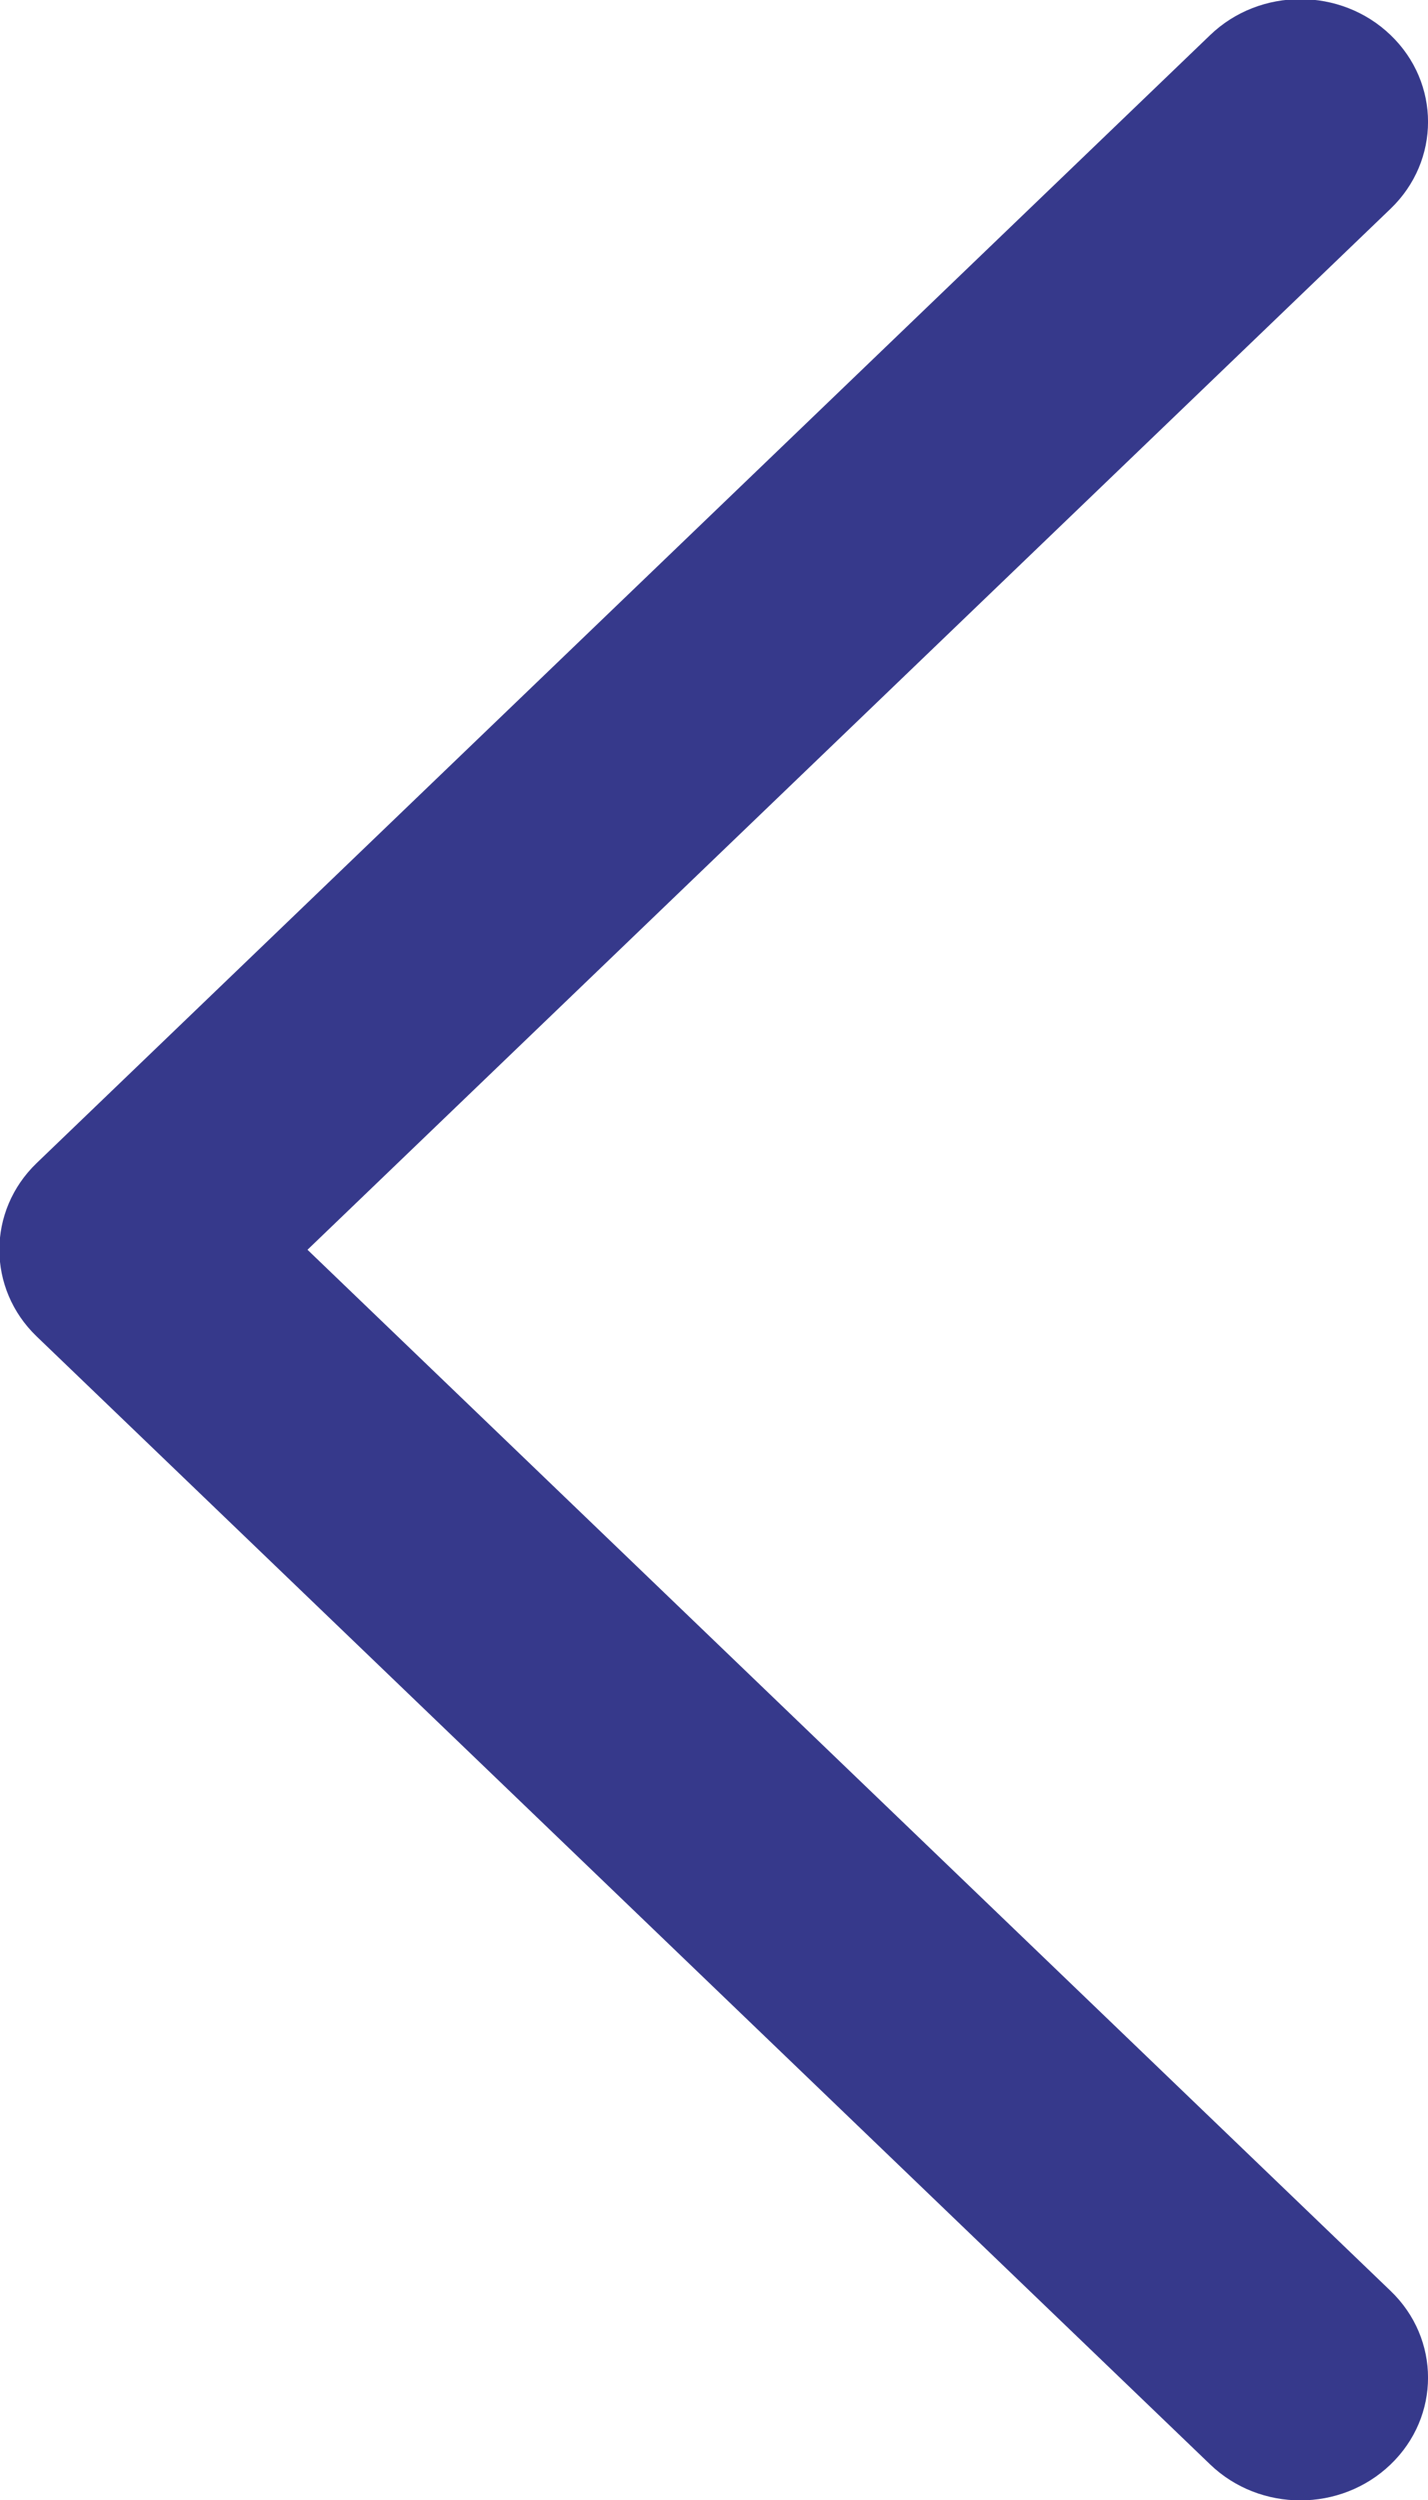 <svg 
 xmlns="http://www.w3.org/2000/svg"
 xmlns:xlink="http://www.w3.org/1999/xlink"
 width="12px" height="21px">
<path fill-rule="evenodd"  fill="#36398b"
 d="M11.686,1.753 L2.584,10.498 L11.686,19.244 C12.105,19.646 12.105,20.299 11.686,20.701 C11.267,21.104 10.588,21.104 10.169,20.701 L0.309,11.227 C-0.110,10.825 -0.110,10.171 0.309,9.769 L10.169,0.295 C10.588,-0.108 11.267,-0.108 11.686,0.295 C12.105,0.697 12.105,1.350 11.686,1.753 Z"/>
</svg>